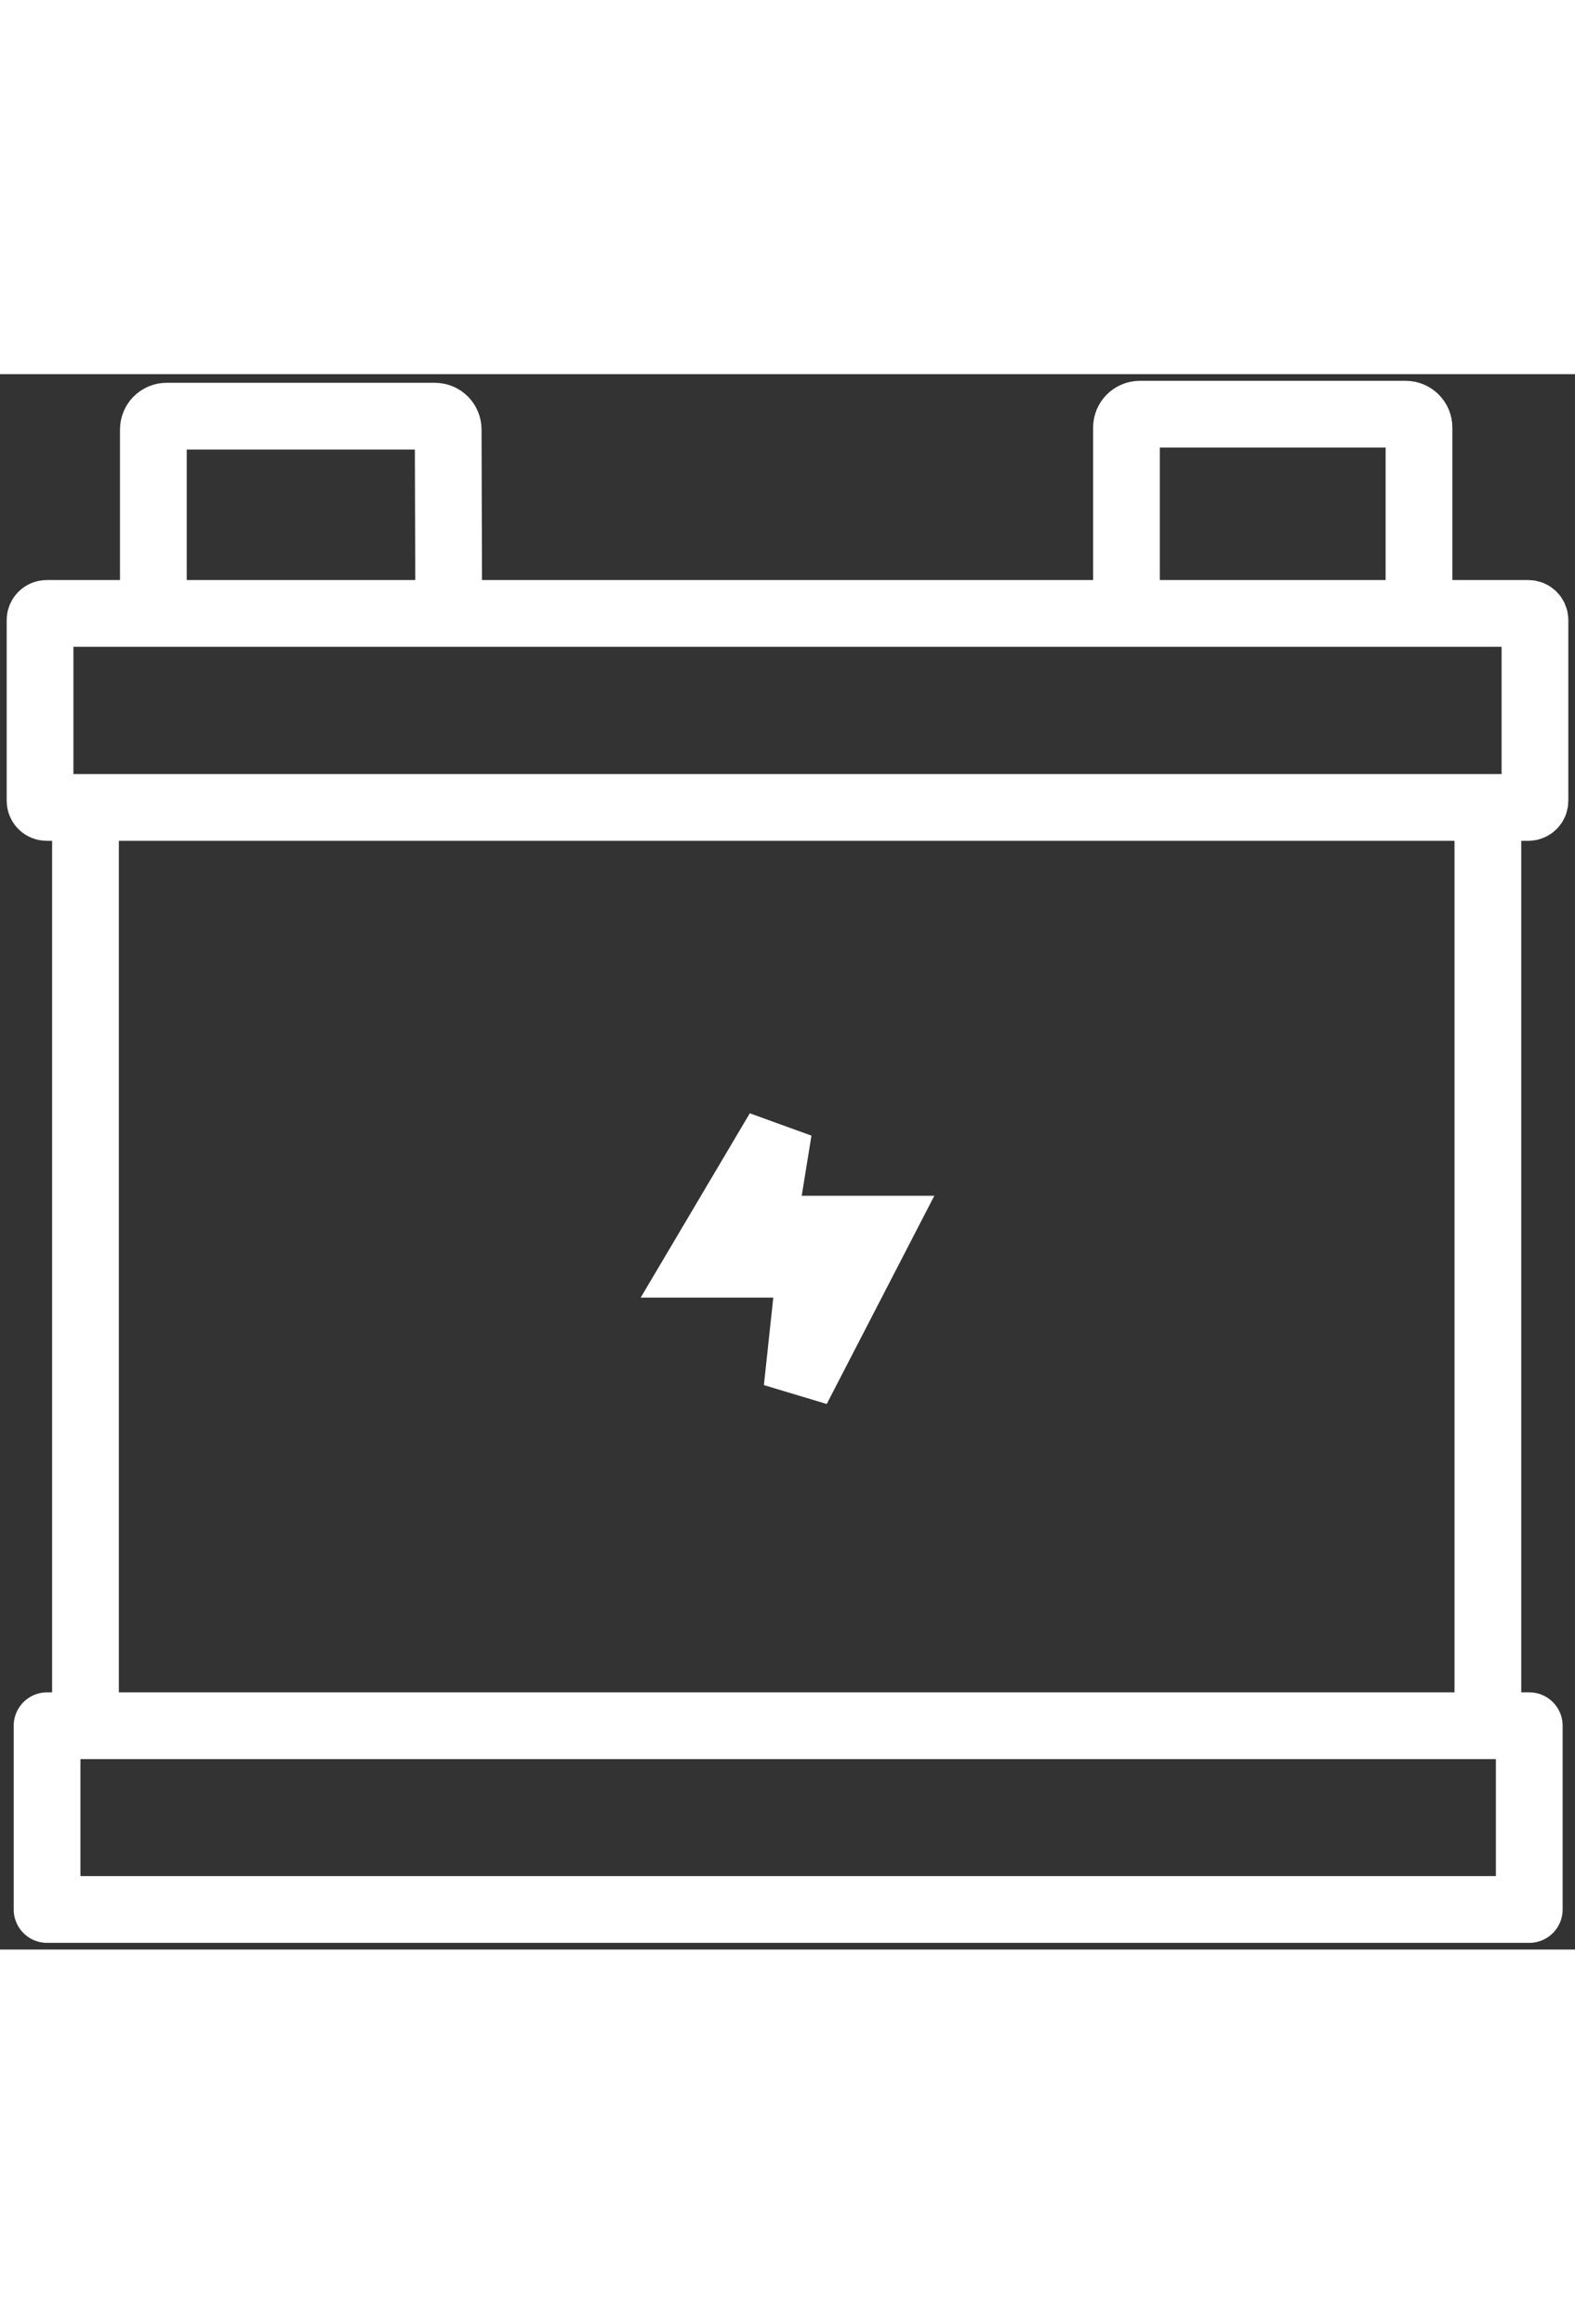     <svg width="80" height="118" viewBox="0 0 118 118" fill="none"
                            xmlns="http://www.w3.org/2000/svg">
                            <rect x="0" y="0" width="118" height="118" fill="#333333" stroke="none"/>
                            <path
                                d="M6.404 101.236H3.526V115H114.573V101.236H111.472M6.404 101.236V32.455M6.404 101.236H111.472M6.404 32.455H3.5C3.224 32.455 3 32.231 3 31.955V18.422C3 18.146 3.224 17.922 3.5 17.922H11.49M6.404 32.455H111.472M111.472 101.236V32.455M111.472 32.455H114.5C114.776 32.455 115 32.231 115 31.955V18.422C115 18.146 114.776 17.922 114.5 17.922H106.311M11.49 17.922V4.147C11.49 3.595 11.938 3.147 12.49 3.147H32.577C33.128 3.147 33.575 3.593 33.577 4.144L33.62 17.922M11.49 17.922H33.62M33.62 17.922H84.397M84.397 17.922V4C84.397 3.448 84.844 3 85.397 3H105.311C105.863 3 106.311 3.448 106.311 4V17.922M84.397 17.922H106.311"
                                stroke="white" stroke-width="5" stroke-linecap="round" stroke-linejoin="round" />
                            <path
                                d="M57.597 61.143L57.127 64.042H60.065H65.893L59.718 75.99L60.421 69.436L60.718 66.669H57.935H52.386L58.326 56.638L57.597 61.143Z"
                                stroke="white" stroke-width="5" />
                        </svg>